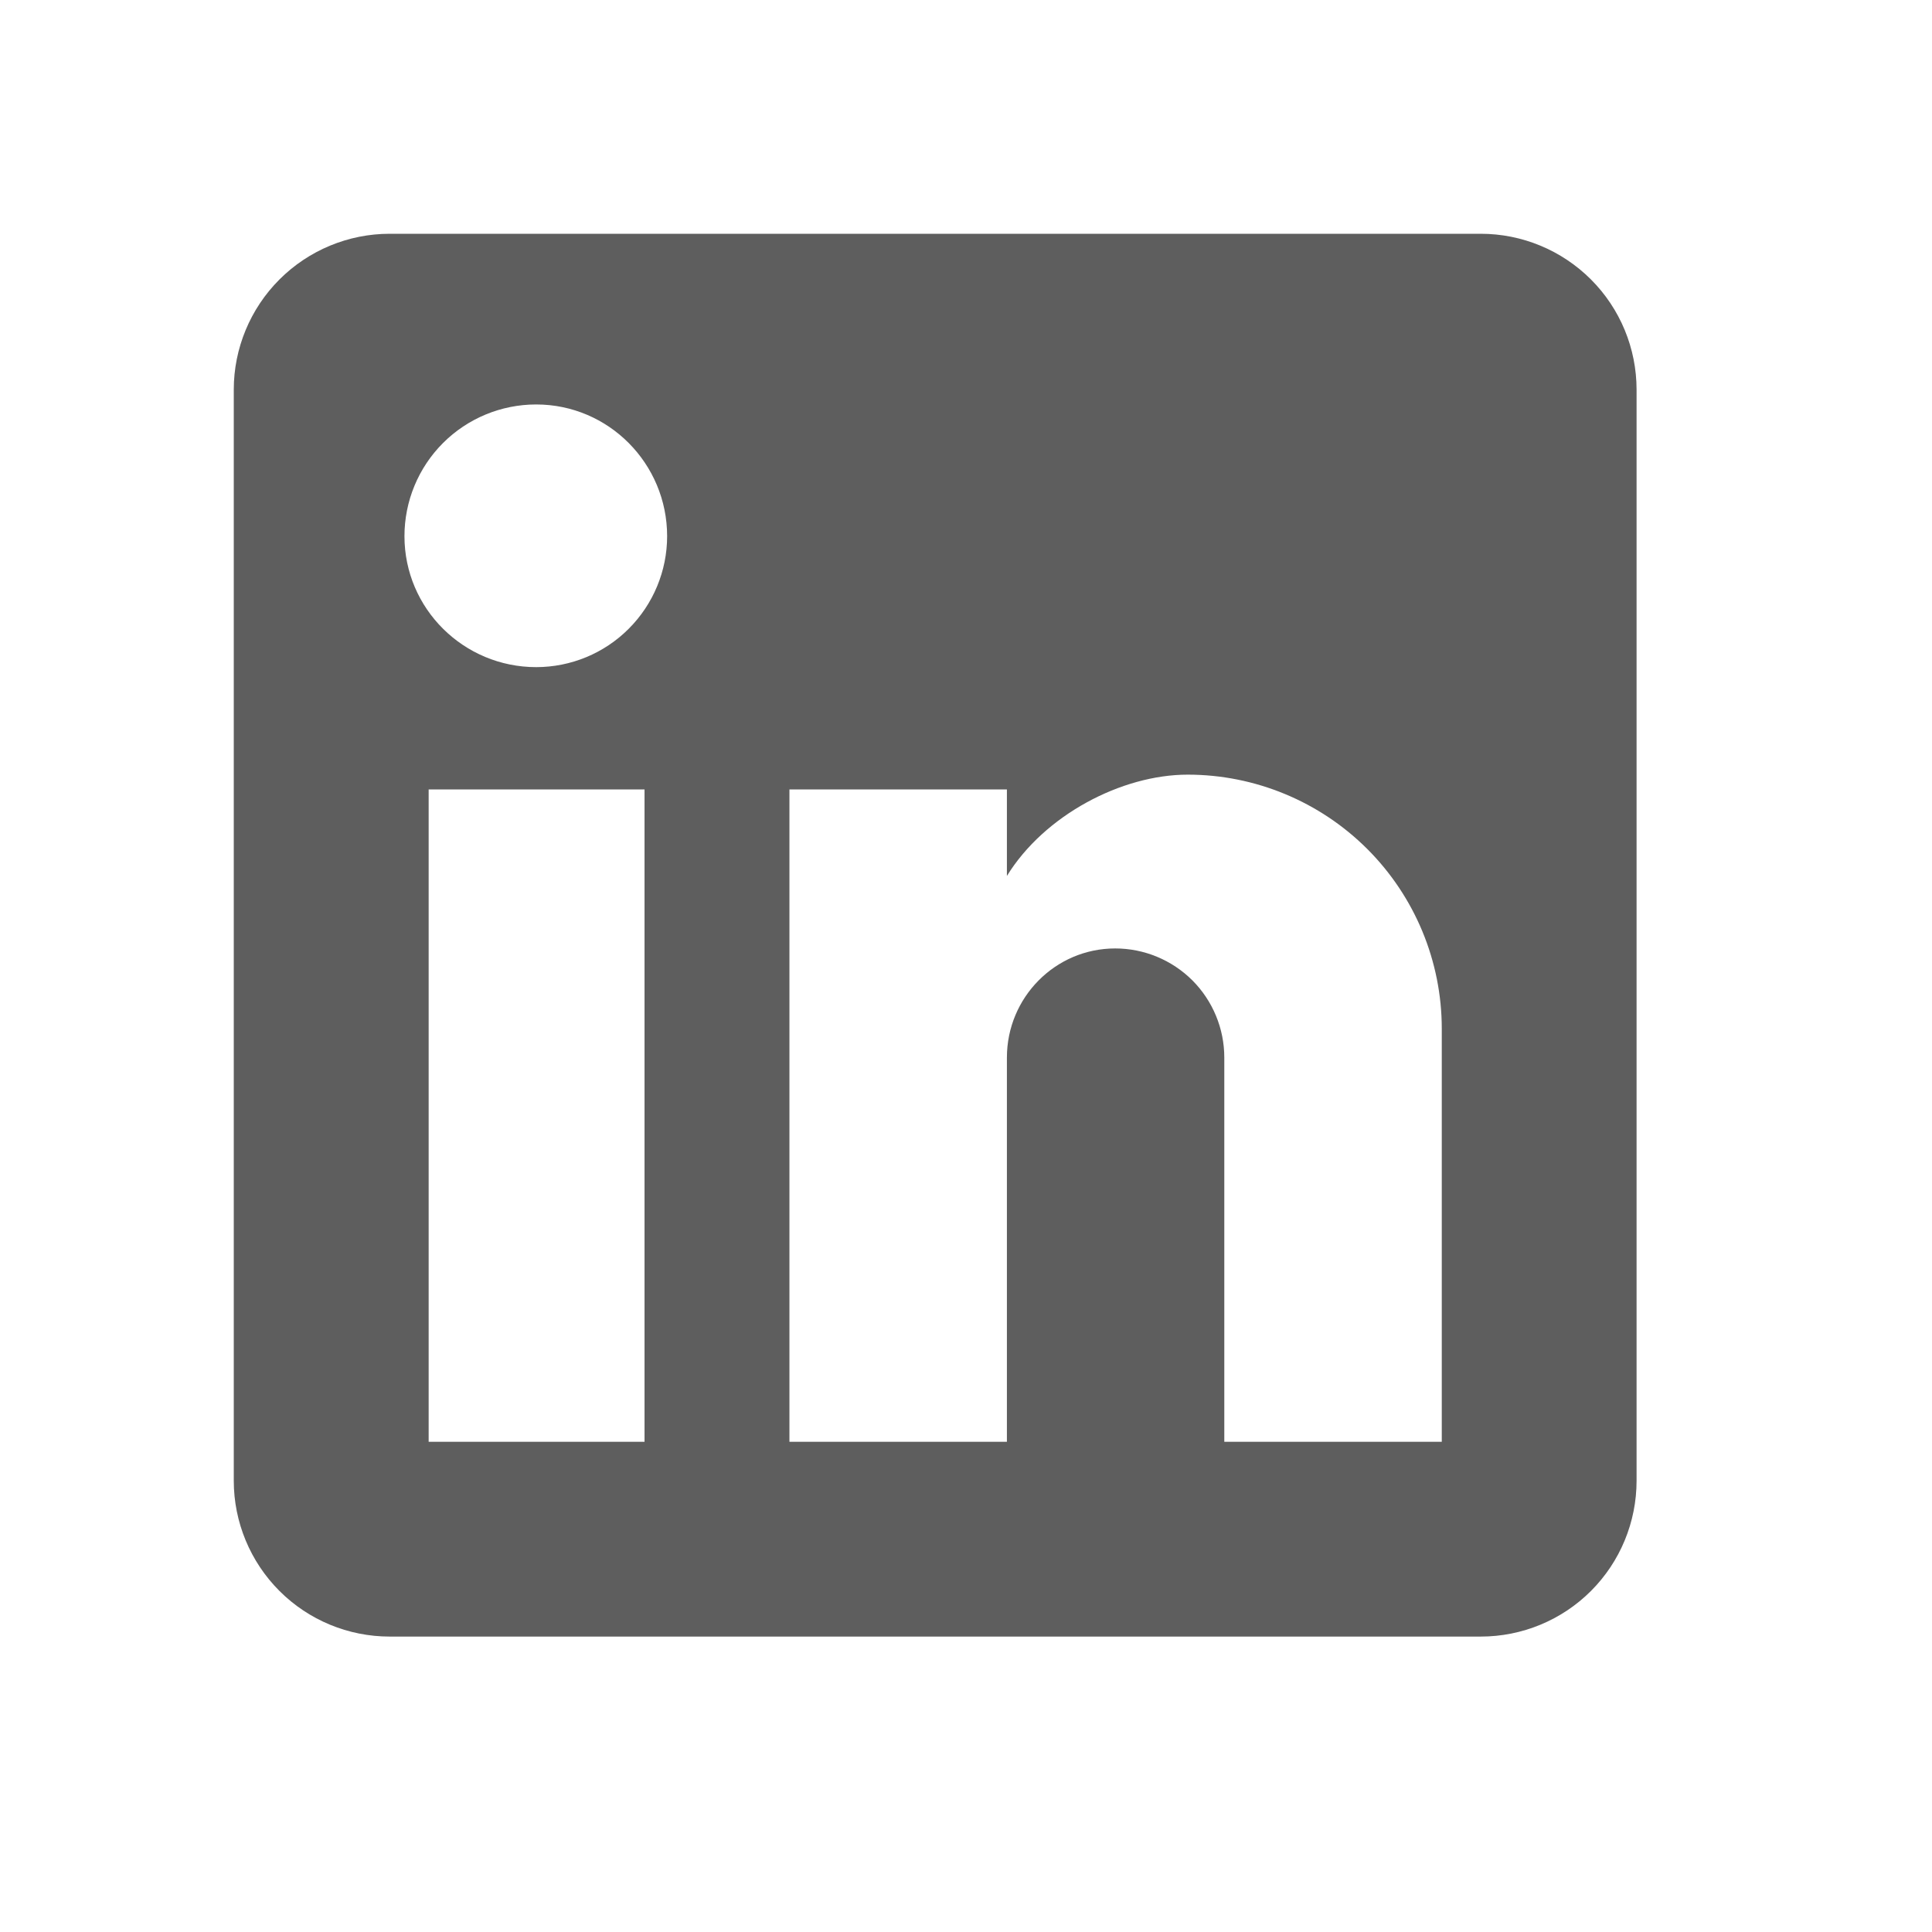 <svg width="23" height="23" viewBox="0 0 23 23" fill="none" xmlns="http://www.w3.org/2000/svg">
<path d="M17.628 2.783C18.12 2.783 18.592 2.979 18.94 3.327C19.288 3.675 19.483 4.147 19.483 4.639V17.628C19.483 18.12 19.288 18.592 18.94 18.94C18.592 19.288 18.12 19.483 17.628 19.483H4.639C4.147 19.483 3.675 19.288 3.327 18.94C2.979 18.592 2.783 18.12 2.783 17.628V4.639C2.783 4.147 2.979 3.675 3.327 3.327C3.675 2.979 4.147 2.783 4.639 2.783H17.628ZM17.164 17.164V12.247C17.164 11.444 16.845 10.675 16.278 10.108C15.711 9.541 14.941 9.222 14.139 9.222C13.351 9.222 12.432 9.705 11.987 10.428V9.398H9.398V17.164H11.987V12.59C11.987 11.876 12.562 11.291 13.276 11.291C13.621 11.291 13.951 11.428 14.195 11.671C14.438 11.915 14.575 12.245 14.575 12.59V17.164H17.164ZM6.383 7.942C6.796 7.942 7.193 7.778 7.485 7.485C7.777 7.193 7.942 6.796 7.942 6.383C7.942 5.52 7.246 4.815 6.383 4.815C5.967 4.815 5.568 4.98 5.274 5.274C4.98 5.568 4.815 5.967 4.815 6.383C4.815 7.246 5.52 7.942 6.383 7.942ZM7.673 17.164V9.398H5.103V17.164H7.673Z" fill="#5E5E5E"/>
</svg>
